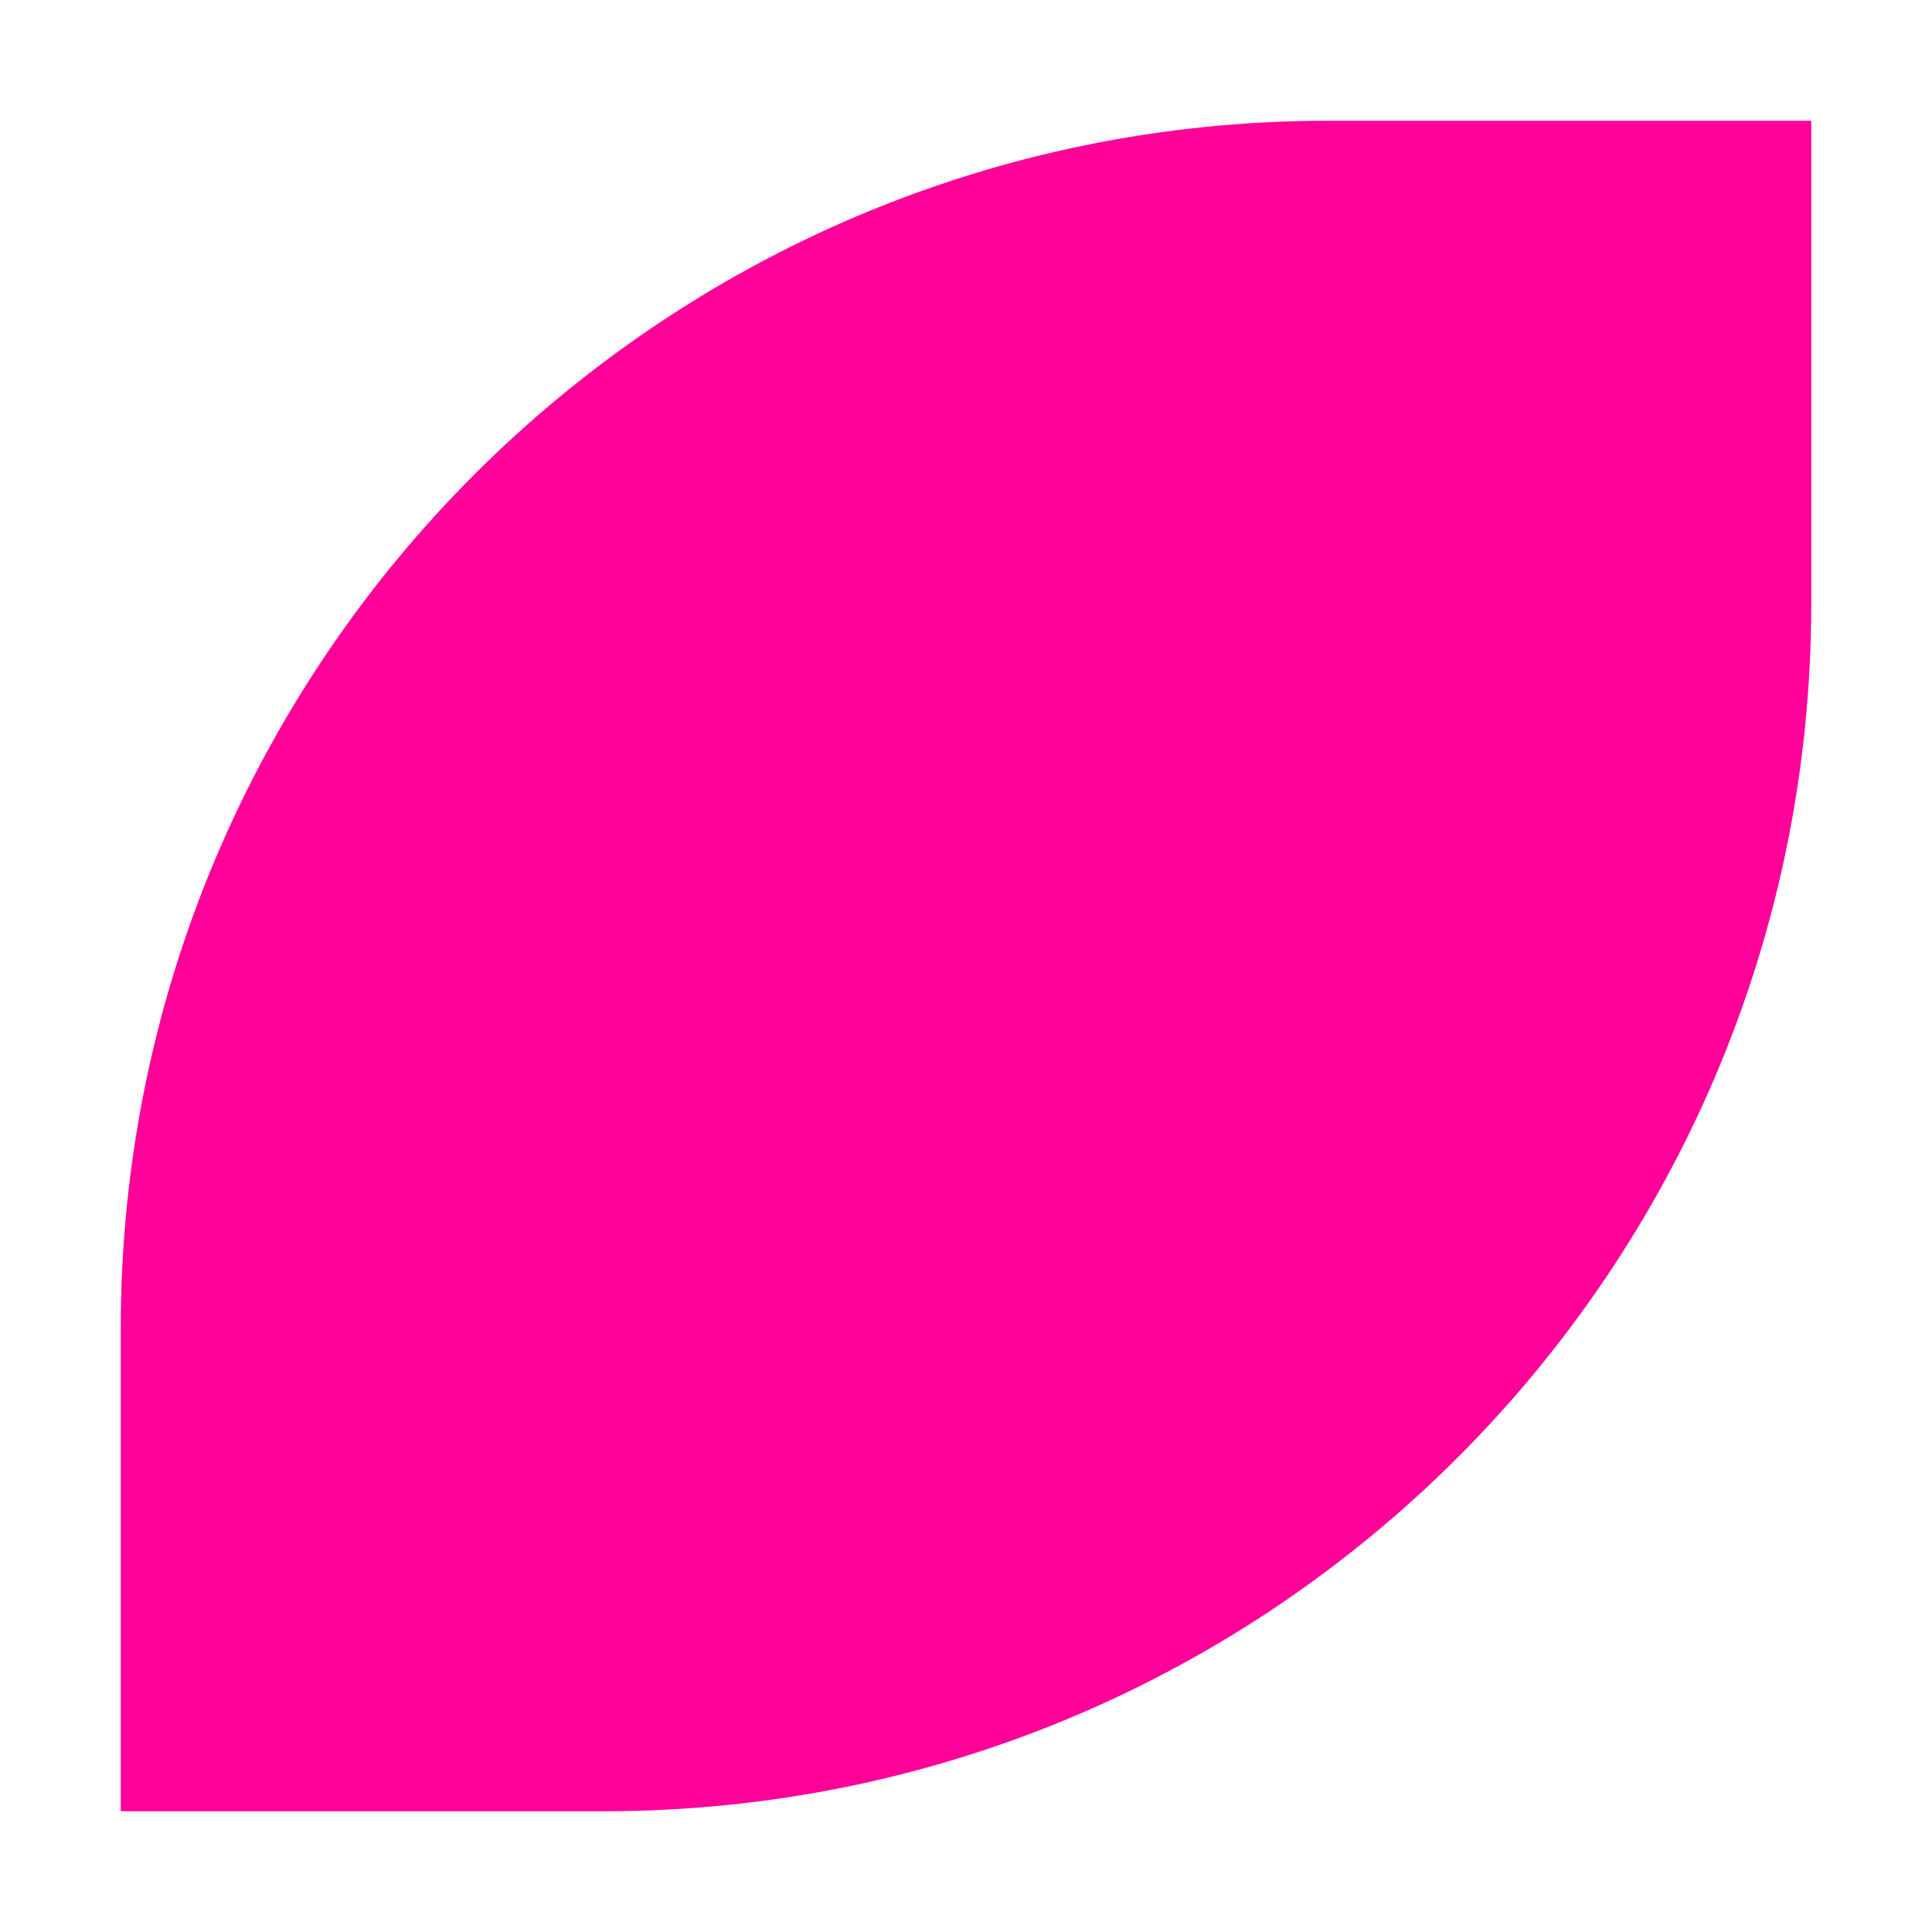 <svg width="16" height="16" viewBox="0 0 16 16" fill="none" xmlns="http://www.w3.org/2000/svg">
<g id="Icon 16 / Shape 7">
<path id="Shape" d="M1 15H5C10.523 15 15 10.523 15 5V1H11C5.477 1 1 5.477 1 11V15Z" fill="#FF0099"/>
</g>
</svg>
